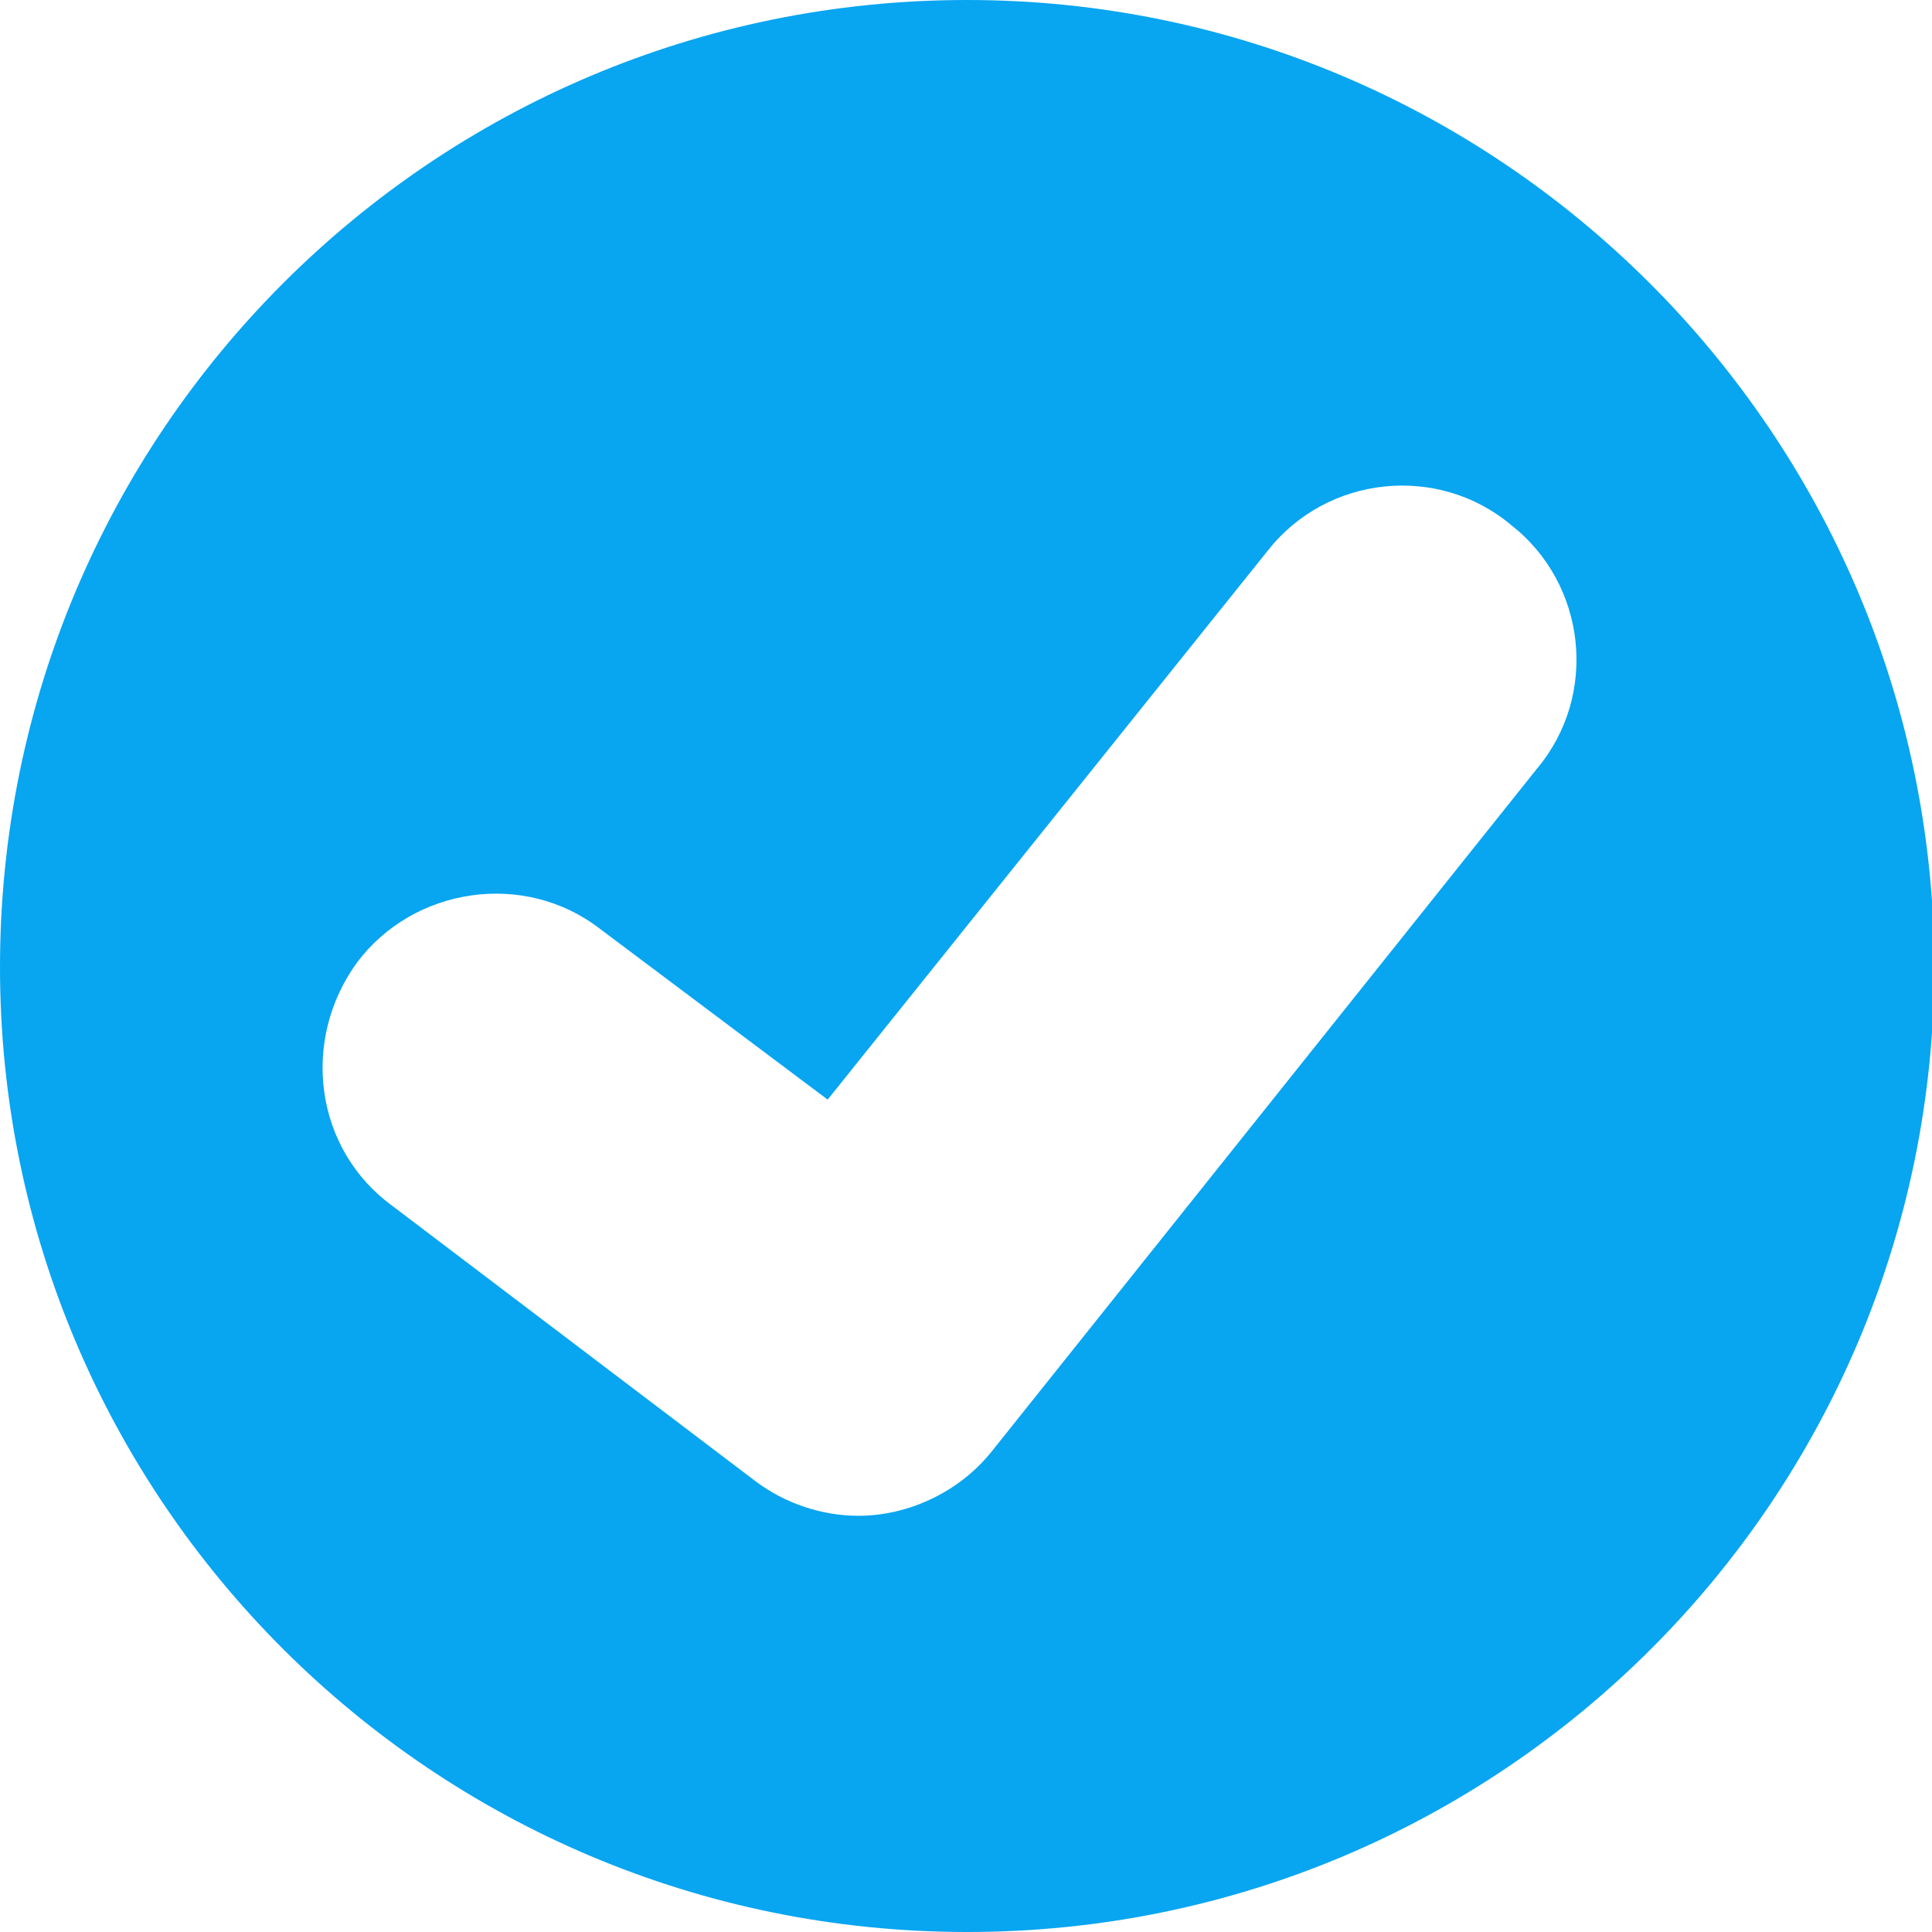 <?xml version="1.0" encoding="UTF-8"?>
<svg version="1.1" id="Réteg_1" xmlns="http://www.w3.org/2000/svg" xmlns:xlink="http://www.w3.org/1999/xlink" x="0px" y="0px" viewBox="0 0 81.7 81.7" enable-background="new 0 0 81.7 81.7" xml:space="preserve">
<g>
	<defs>
		<rect id="SVGID_1_" y="0" width="81.7" height="81.7"/>
	</defs>
	<clipPath id="SVGID_2_">
		<use xlink:href="#SVGID_1_" overflow="visible"/>
	</clipPath>
	<path clip-path="url(#SVGID_2_)" fill="#08A5F1" d="M40.9,81.7c22.6,0,40.9-18.3,40.9-40.9C81.7,18.3,63.4,0,40.9,0   C18.3,0,0,18.3,0,40.9C0,63.4,18.3,81.7,40.9,81.7 M15.1,40.7c2.4-3.2,7.1-3.9,10.3-1.4l9.6,7.2l18.6-23.2   c2.5-3.2,7.2-3.7,10.3-1.1c3.2,2.5,3.7,7.2,1.1,10.3L42,61.3c-1.4,1.8-3.6,2.8-5.7,2.8c-1.5,0-3.1-0.5-4.4-1.5L16.6,51   C13.3,48.6,12.7,44,15.1,40.7"/>
</g>
</svg>